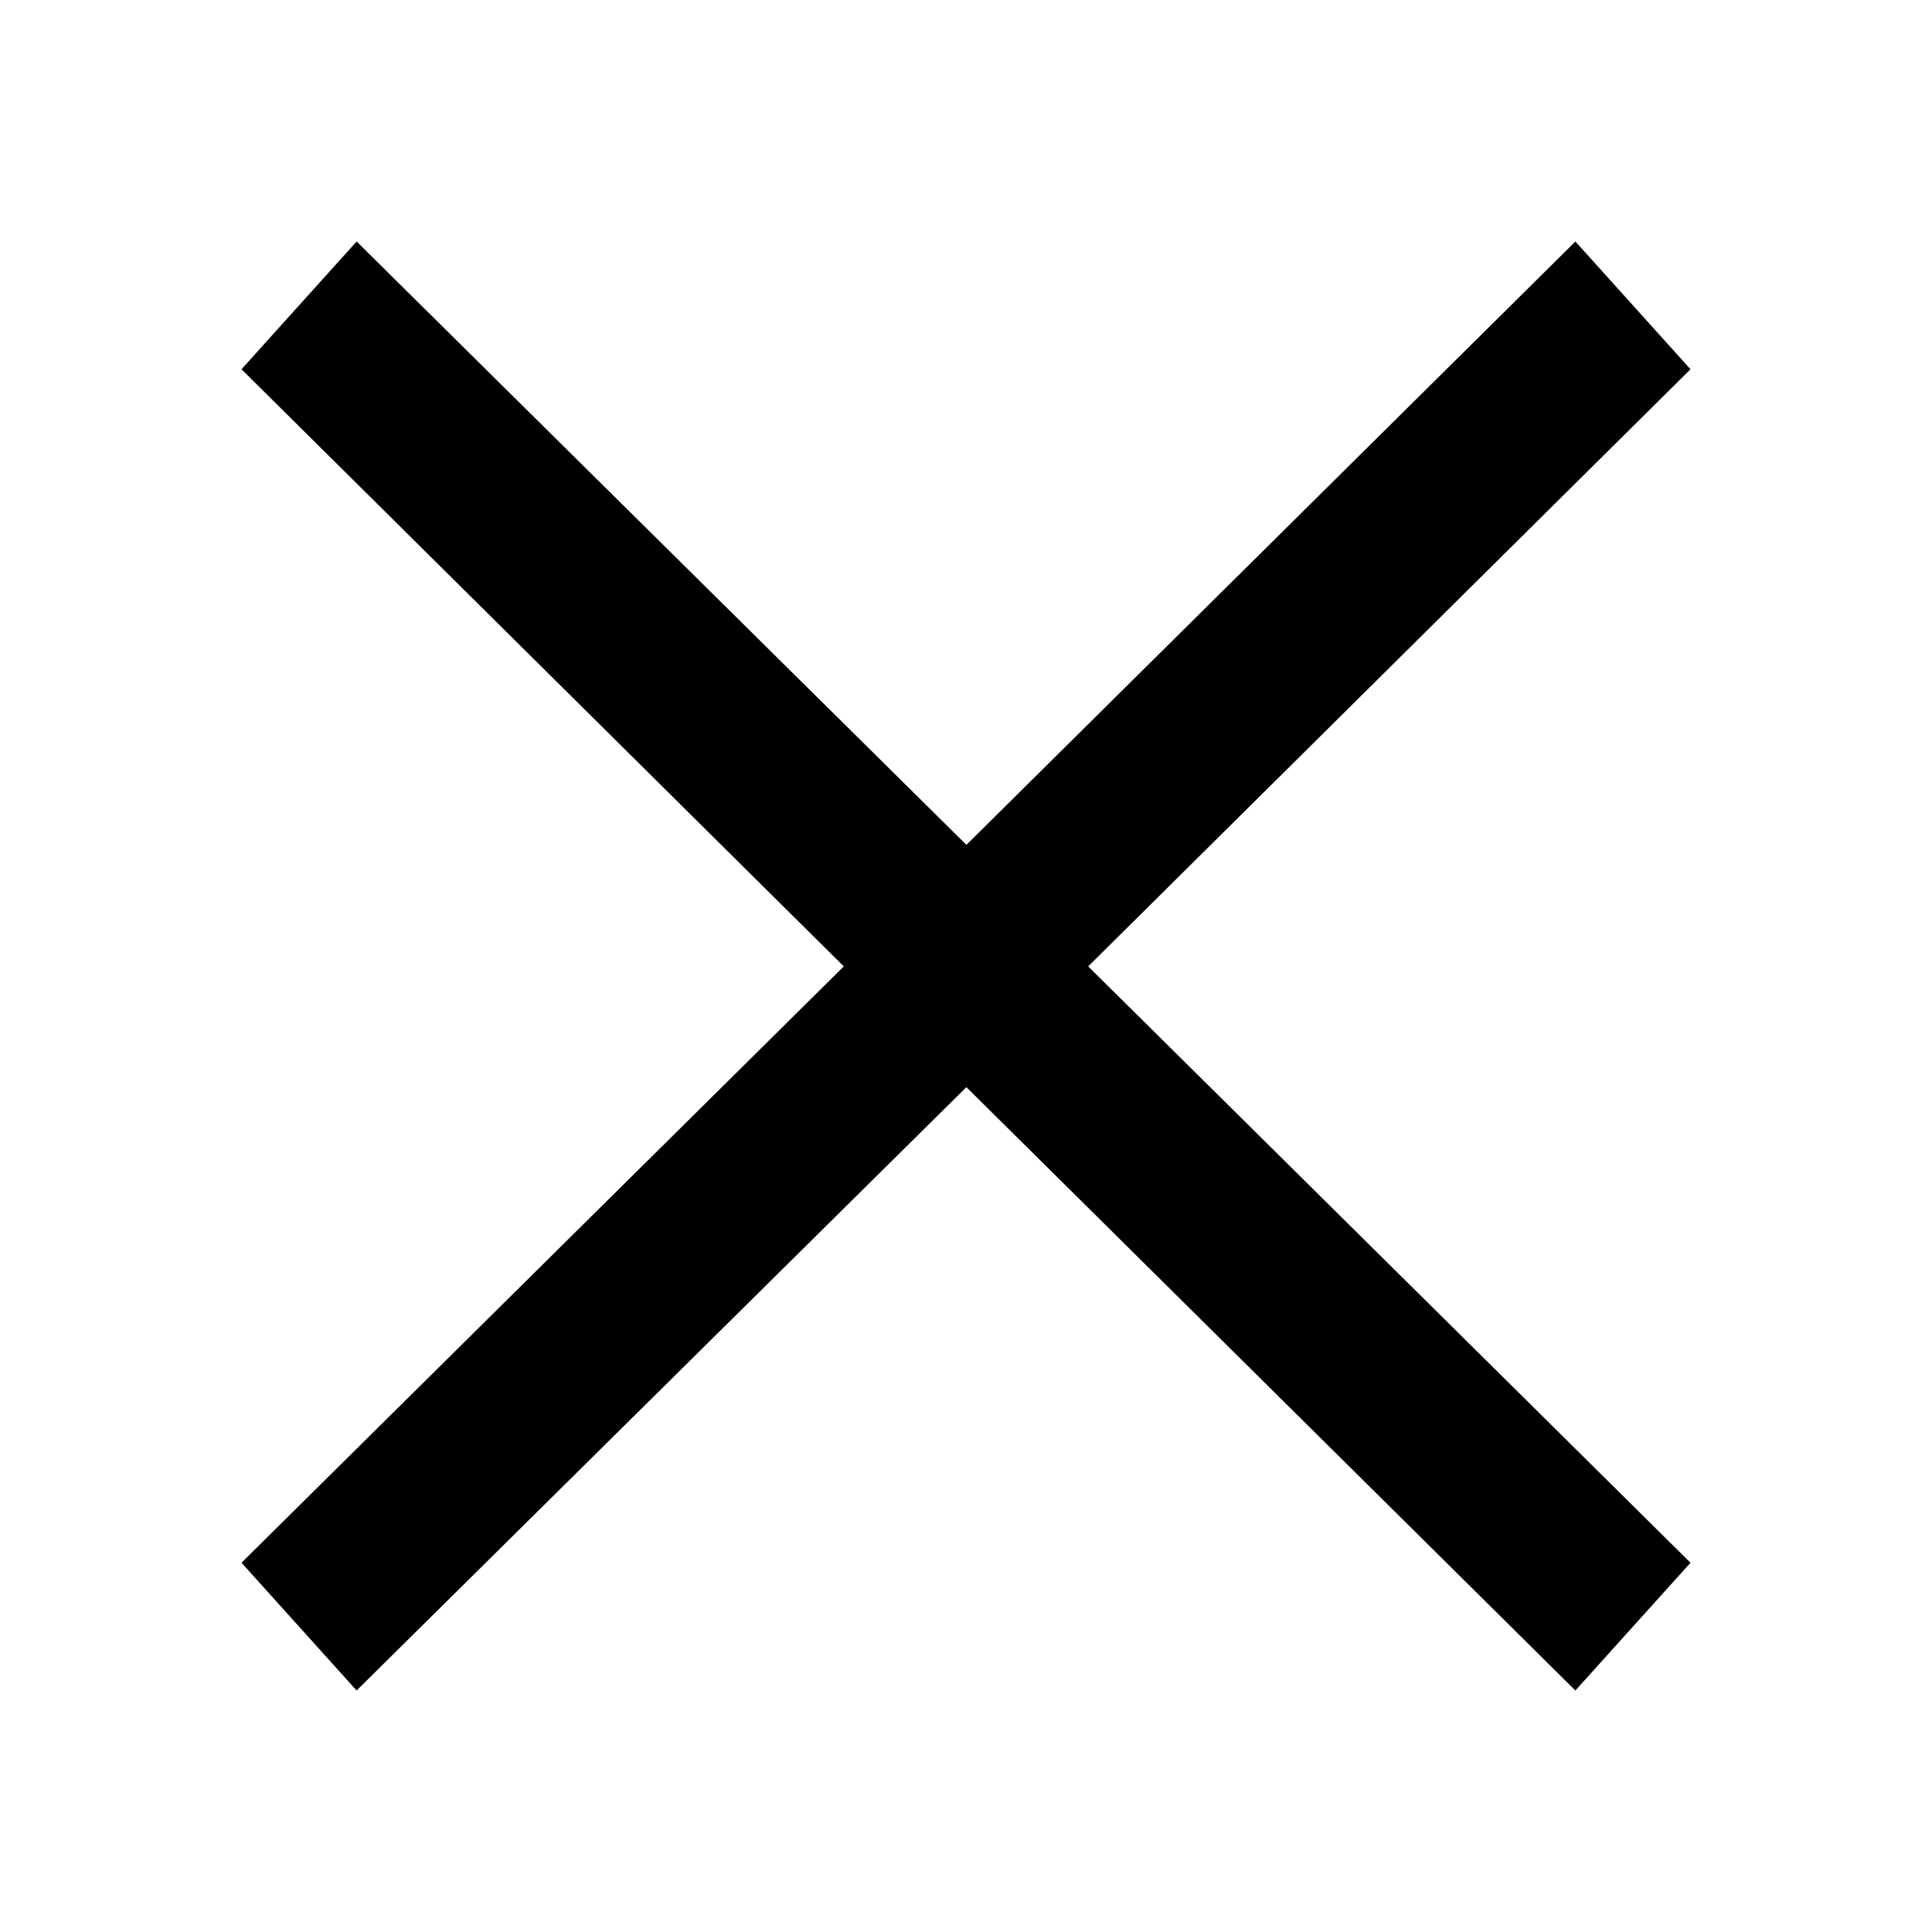 <svg viewBox="0 0 24 24" xmlns="http://www.w3.org/2000/svg"><path d="M21 4.587L19.57 3L12.005 10.495L4.43 3L3 4.587L10.482 12.005L3 19.413L4.43 21L12.005 13.505L19.57 21L21 19.413L13.518 12.005L21 4.587Z"/></svg>